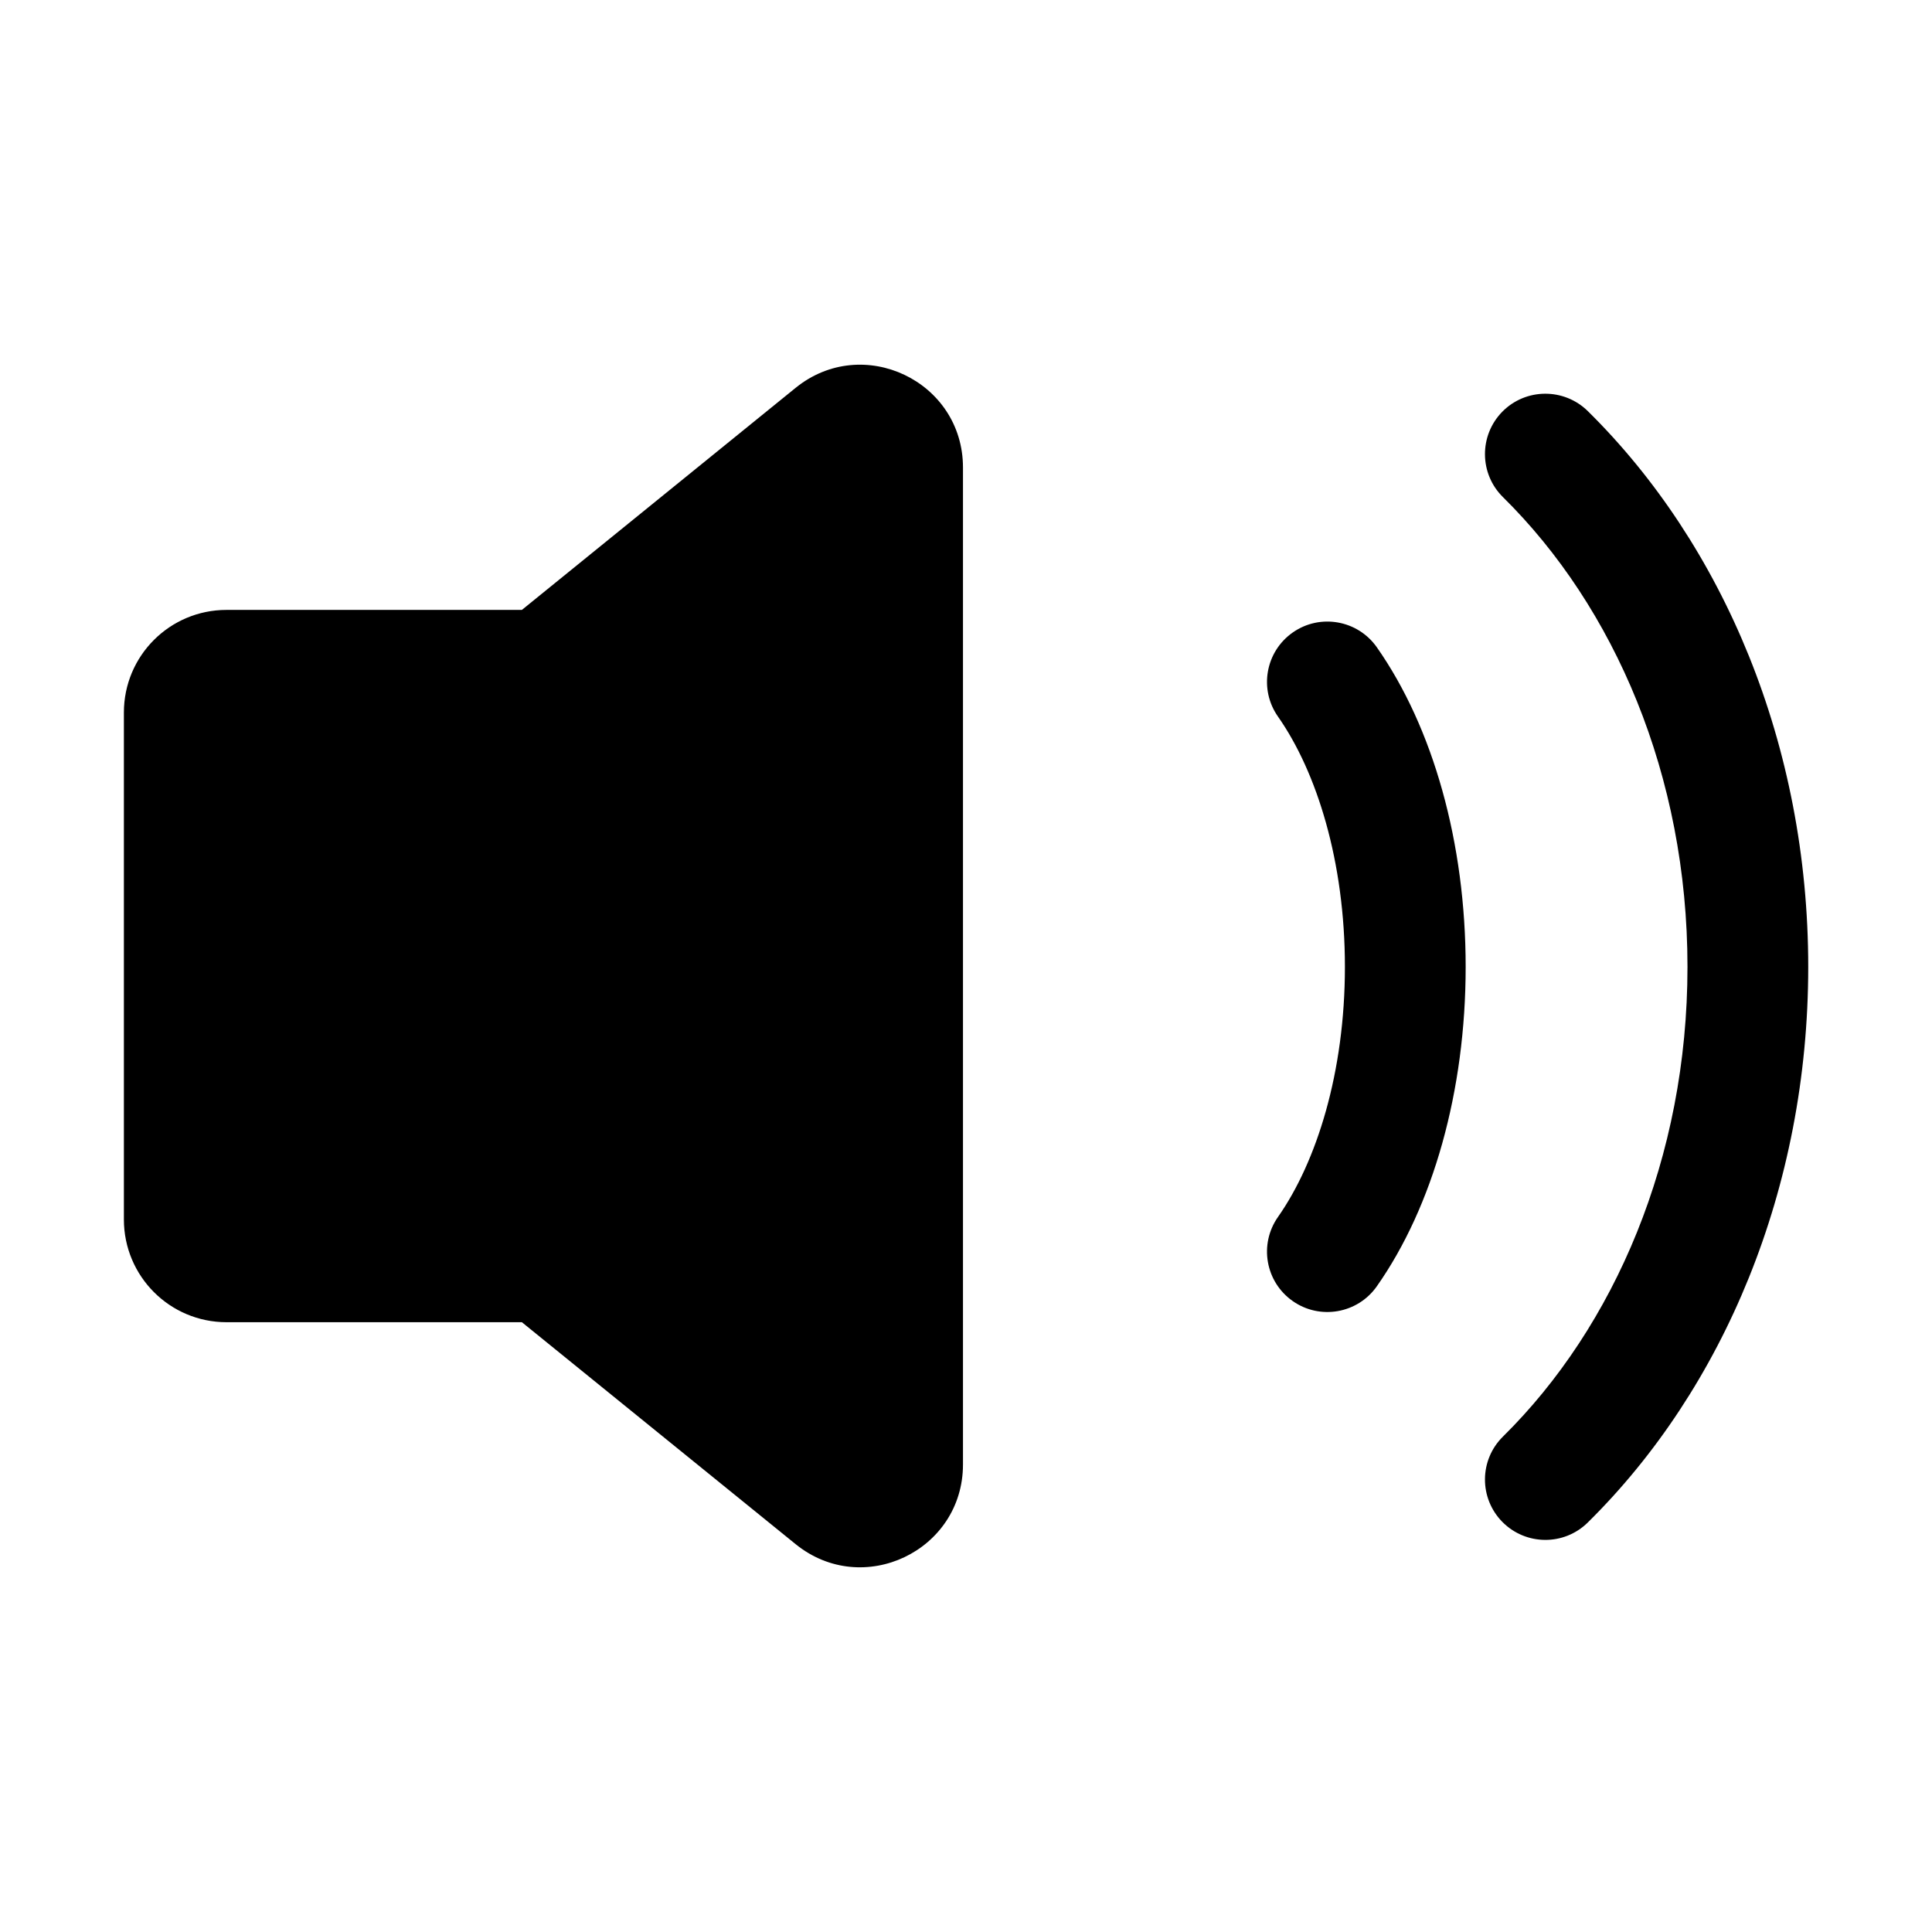 <svg viewBox="0 0 16 16" width="16" height="16"><path d="M1.876 10.95C1.406 10.95 1.026 10.569 1.026 10.099V5.901C1.026 5.431 1.406 5.051 1.876 5.051L4.322 5.051 6.589 3.212C7.145 2.761 7.975 3.156 7.975 3.872V12.128C7.975 12.844 7.145 13.239 6.589 12.788L4.322 10.95H1.876ZM12.442 3.409C12.636 3.213 12.952 3.211 13.149 3.404 14.275 4.514 14.975 6.173 14.975 8.007 14.975 9.84 14.275 11.499 13.149 12.609 12.952 12.803 12.636 12.8 12.442 12.604 12.248 12.407 12.25 12.091 12.447 11.897 13.369 10.987 13.975 9.591 13.975 8.007 13.975 6.422 13.369 5.026 12.447 4.117 12.25 3.923 12.248 3.606 12.442 3.409ZM10.706 5.238C10.931 5.08 11.243 5.134 11.402 5.36 11.868 6.024 12.138 6.979 12.138 8.007 12.138 9.034 11.868 9.99 11.402 10.653 11.243 10.879 10.931 10.933 10.706 10.775 10.479 10.616 10.425 10.304 10.584 10.078 10.905 9.62 11.138 8.878 11.138 8.007 11.138 7.135 10.905 6.393 10.584 5.935 10.425 5.709 10.479 5.397 10.706 5.238Z"></path></svg>